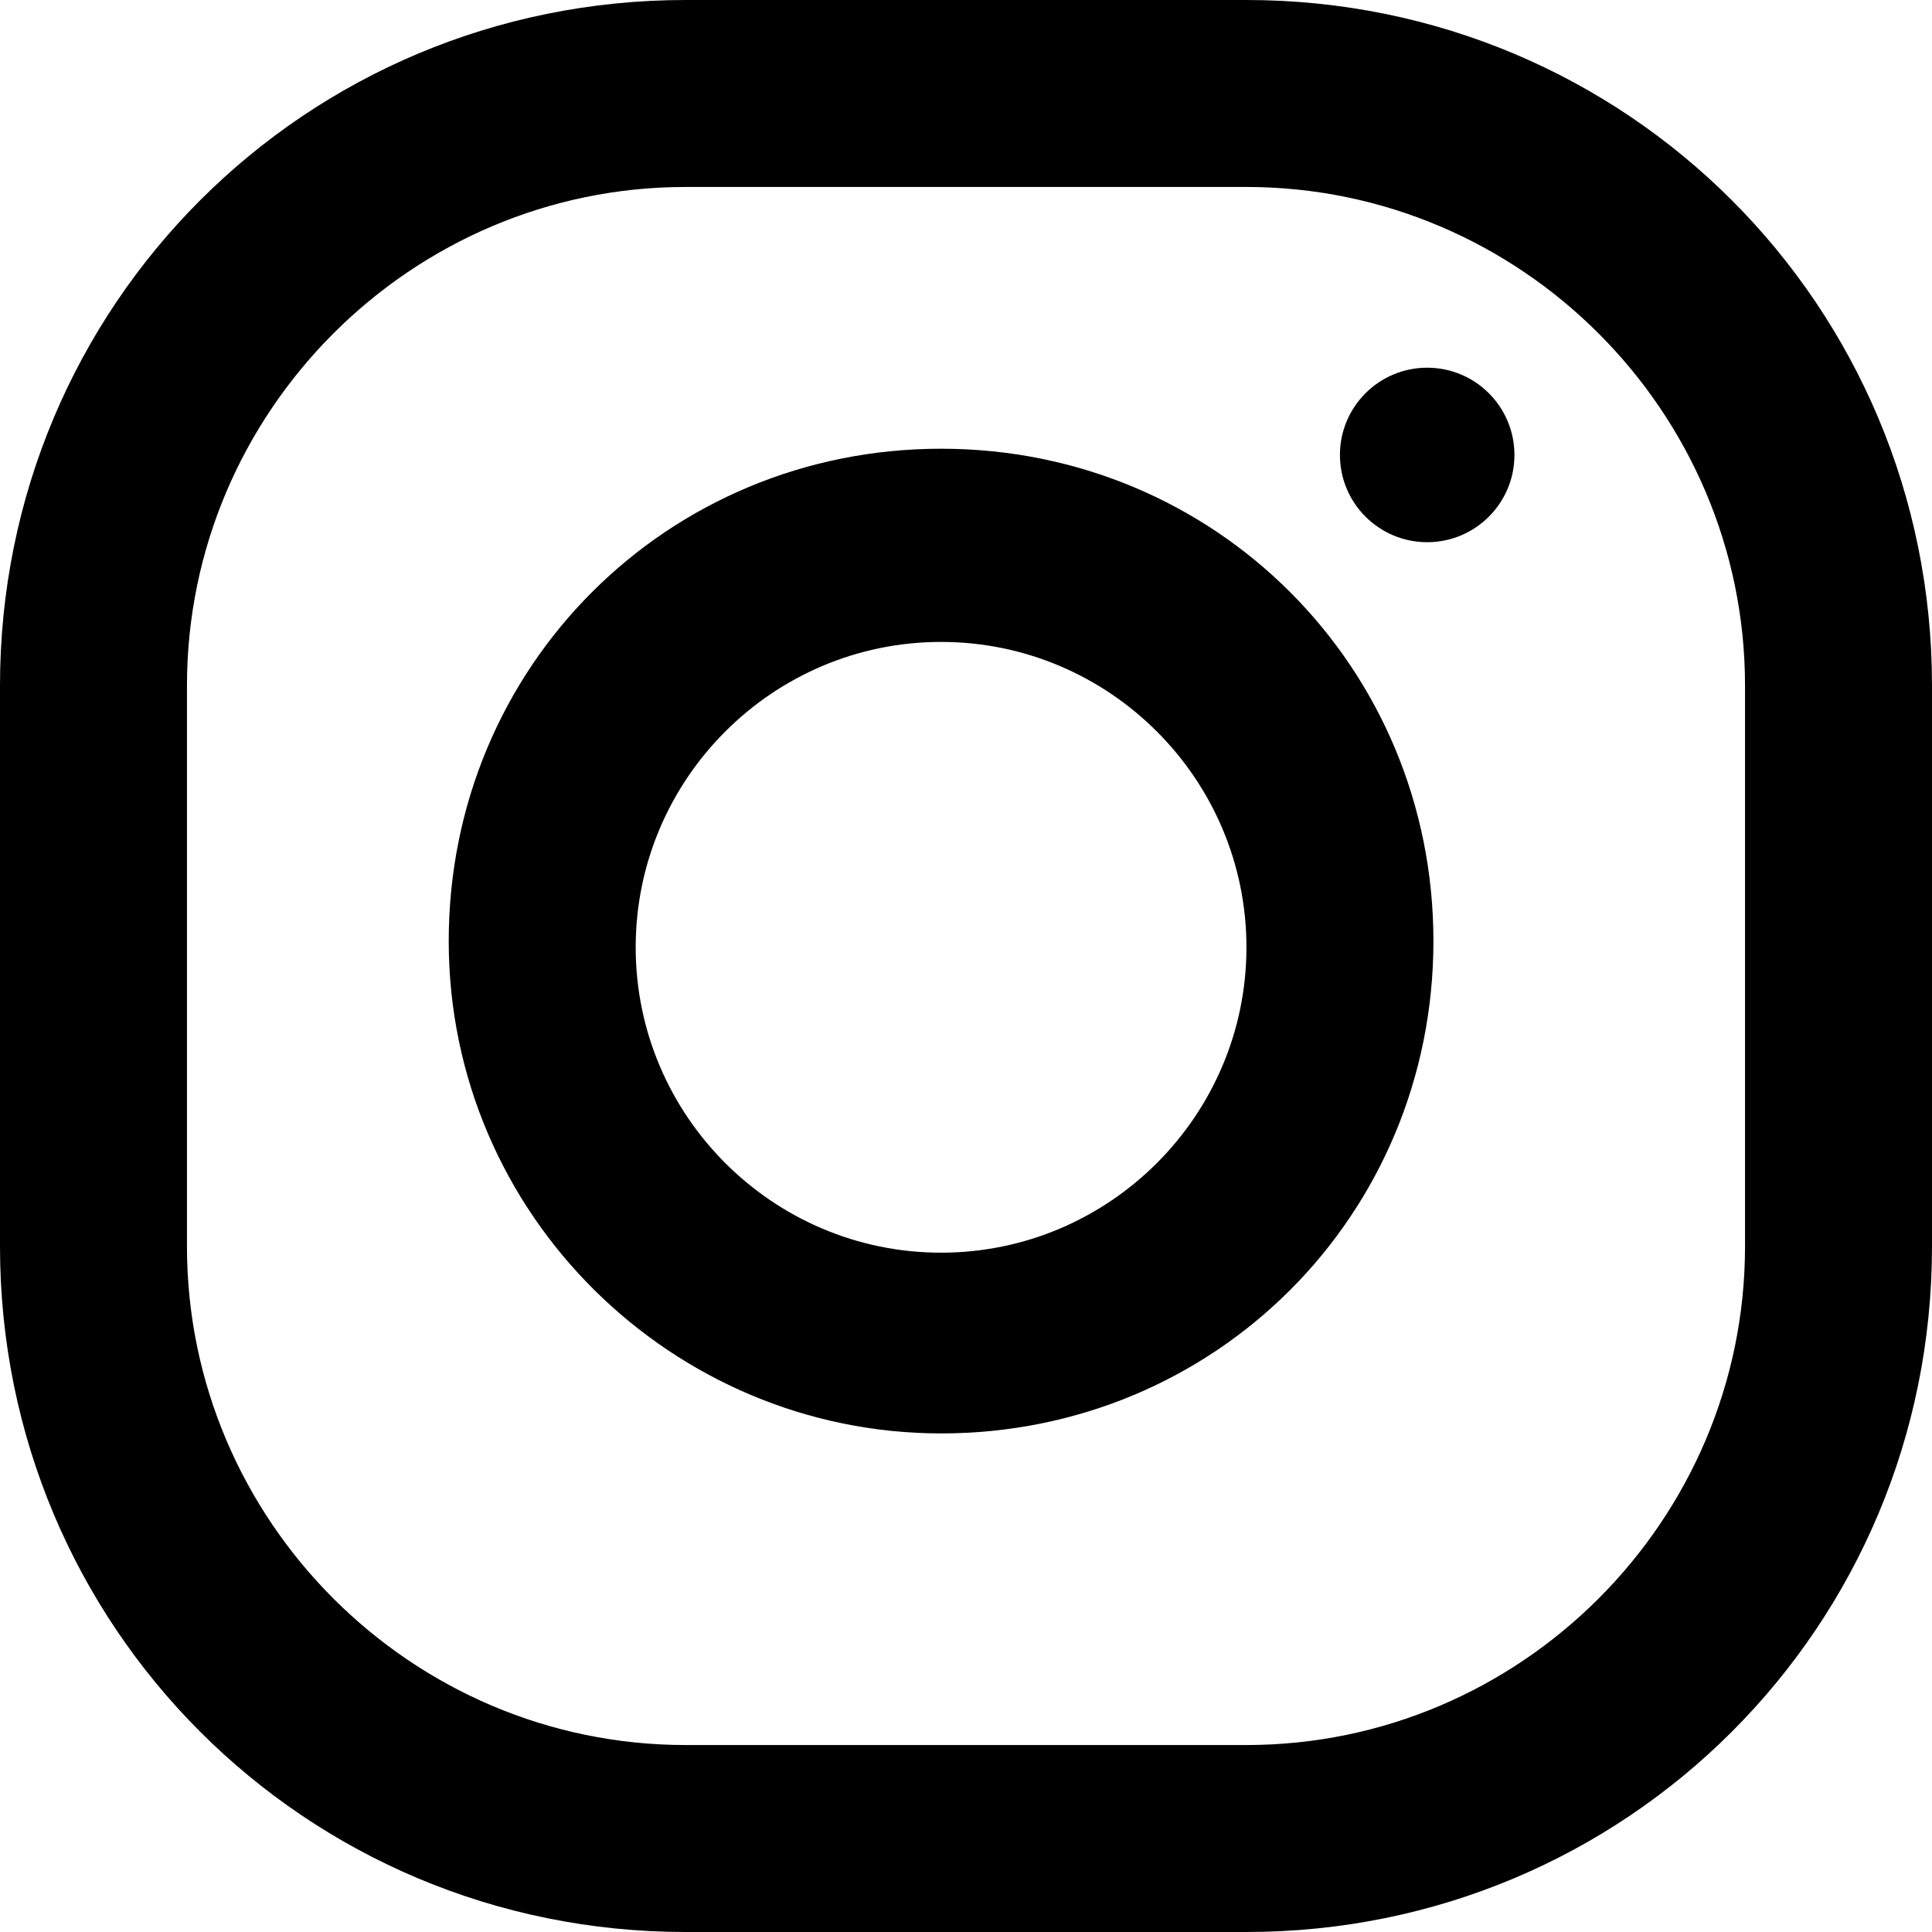 <?xml version="1.0" encoding="UTF-8"?>
<svg id="Layer_1" xmlns="http://www.w3.org/2000/svg" version="1.1" viewBox="0 0 31 31">
  <!-- Generator: Adobe Illustrator 29.1.0, SVG Export Plug-In . SVG Version: 2.1.0 Build 142)  -->
  <path d="M20,31h-9c-6.1,0-11-4.9-11-11v-9C0,4.9,4.9,0,11,0h9c6.1,0,11,4.9,11,11v9c0,6.1-4.9,11-11,11ZM11,3C6.6,3,3,6.6,3,11v9c0,4.4,3.6,8,8,8h9c4.4,0,8-3.6,8-8v-9c0-4.4-3.6-8-8-8h-9Z"/>
  <path d="M15.1,23c-4.3,0-7.9-3.5-7.9-7.9s3.5-7.9,7.9-7.9,7.9,3.5,7.9,7.9-3.5,7.9-7.9,7.9ZM15.1,10.3c-2.7,0-4.9,2.2-4.9,4.9s2.2,4.9,4.9,4.9,4.9-2.2,4.9-4.9-2.2-4.9-4.9-4.9Z"/>
  <circle cx="22.9" cy="7.3" r="1.4"/>
</svg>